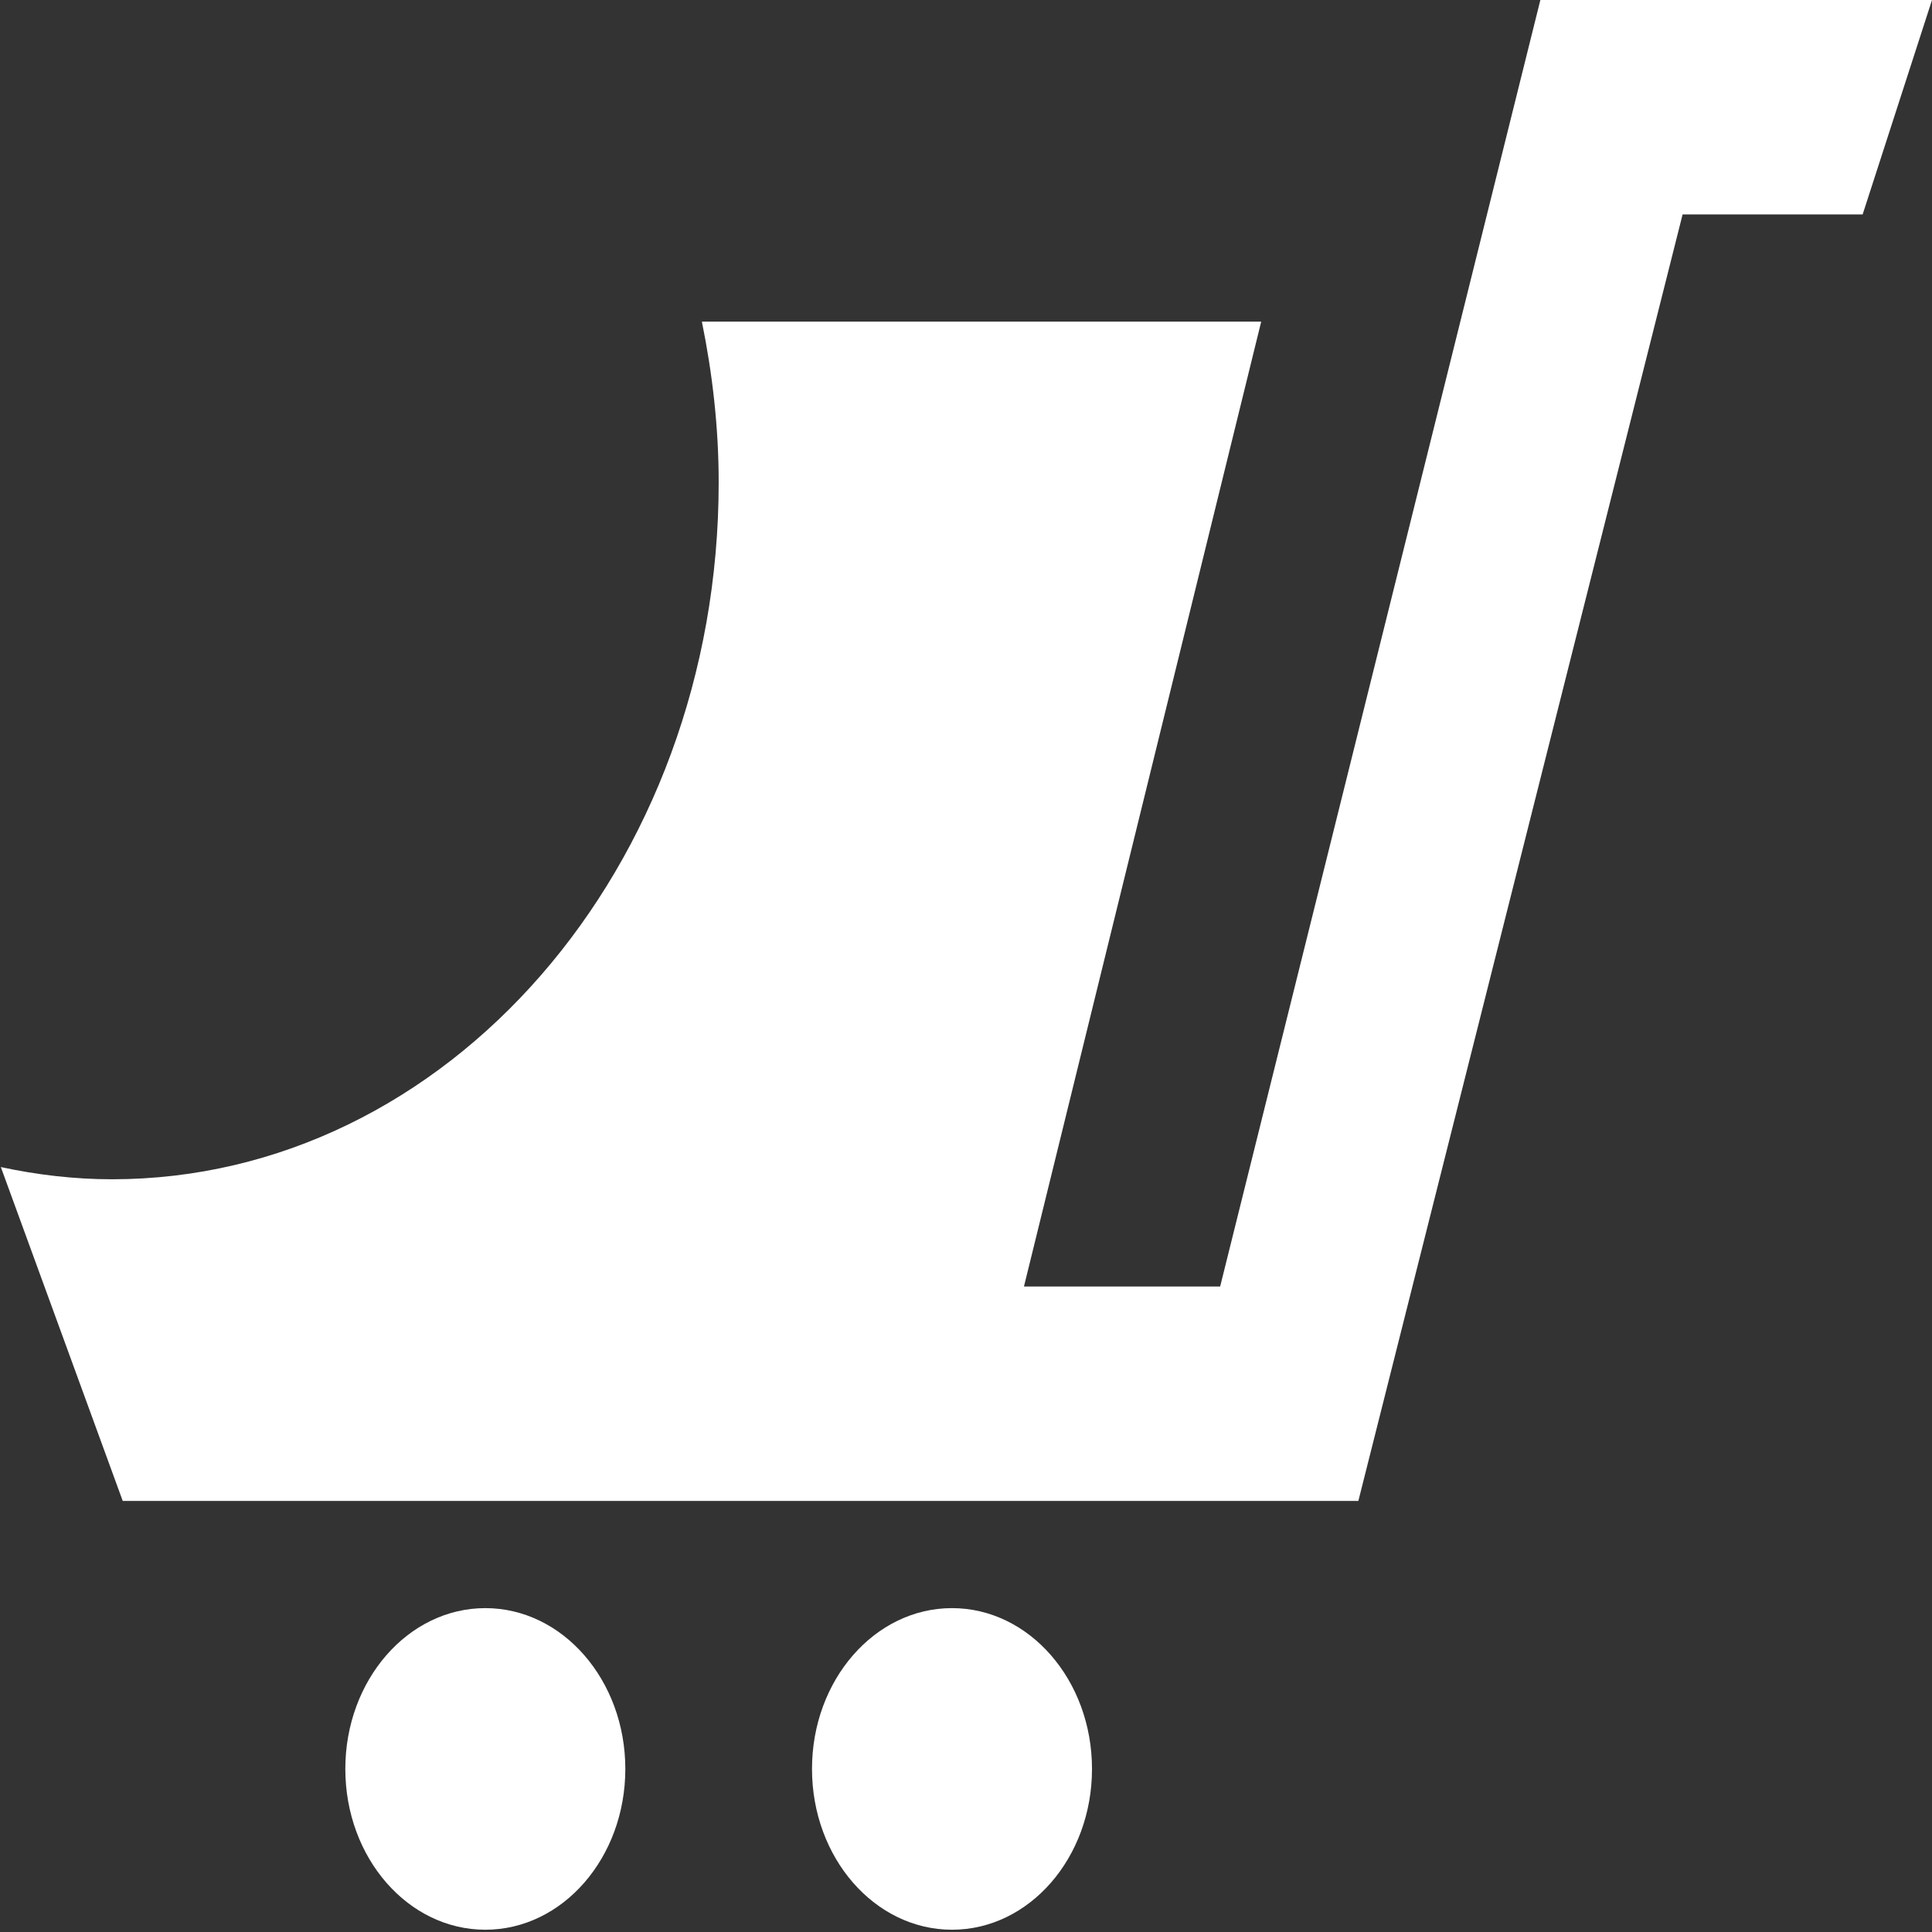 <svg width="69" height="69" viewBox="0 0 69 69" fill="none" xmlns="http://www.w3.org/2000/svg">
<rect x="0" y="0" width="69" height="69" fill="#333333" stroke="none"/>
<path d="M22.333 63.176C22.333 66.35 20.093 68.919 17.333 68.919C14.573 68.919 12.333 66.35 12.333 63.176C12.333 60.006 14.573 57.433 17.333 57.433C20.093 57.433 22.333 60.006 22.333 63.176ZM55.013 0L43.577 45.946H36.57L45.043 11.487H25.067C25.443 13.332 25.667 15.25 25.667 17.23C25.667 30.976 15.967 42.117 4 42.117C2.643 42.117 1.317 41.957 0.03 41.681L4.383 53.604H48.513L60.093 7.658H66.523L69 0H55.013ZM34 57.433C31.24 57.433 29 60.002 29 63.176C29 66.35 31.24 68.919 34 68.919C36.76 68.919 39 66.35 39 63.176C39 60.006 36.76 57.433 34 57.433Z" fill="white"/>
</svg>
